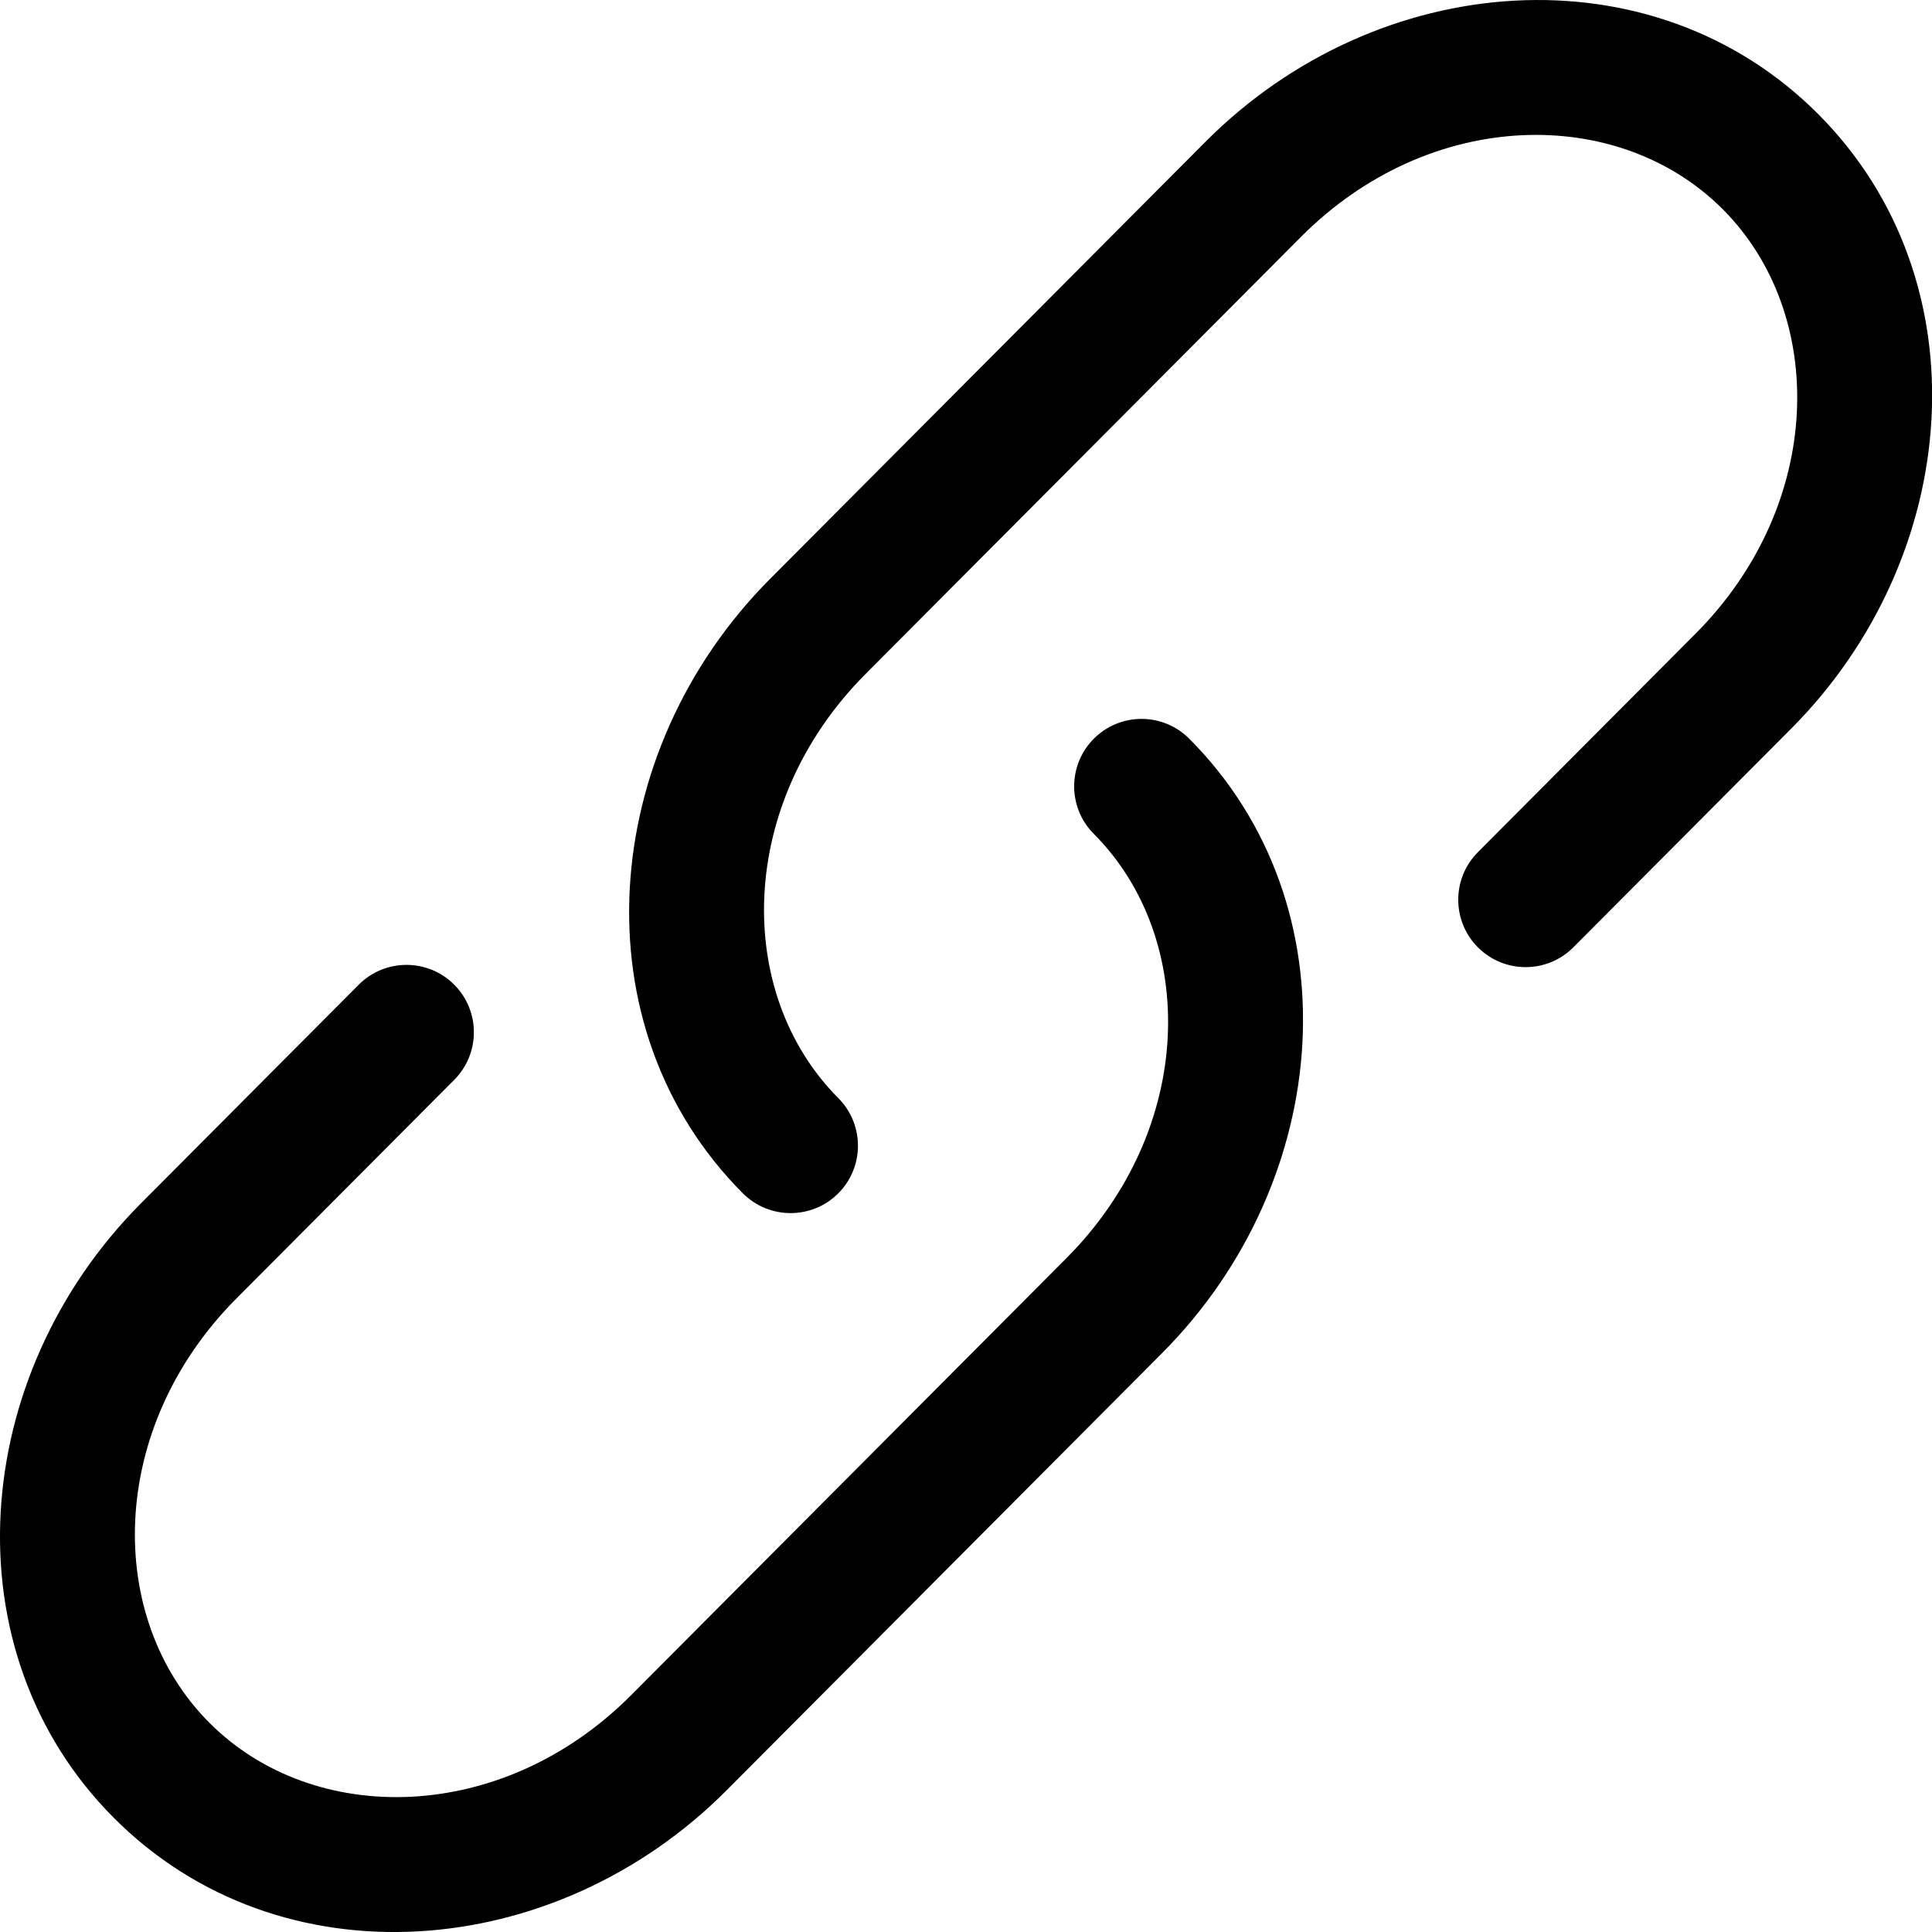 <svg width="10" height="10" viewBox="0 0 50 50" fill="none" xmlns="http://www.w3.org/2000/svg">
<path d="M33.673 6.127C37.009 2.778 41.888 2.708 44.589 5.419C47.294 8.136 47.222 13.045 43.884 16.396L38.248 22.054C37.568 22.737 37.57 23.841 38.252 24.521C38.935 25.201 40.039 25.198 40.719 24.516L46.355 18.858C50.8 14.396 51.358 7.272 47.06 2.958C42.757 -1.362 35.649 -0.799 31.202 3.665L19.929 14.982C15.485 19.443 14.927 26.567 19.224 30.882C19.904 31.564 21.009 31.566 21.691 30.887C22.373 30.207 22.375 29.102 21.696 28.42C18.99 25.703 19.063 20.794 22.4 17.443L33.673 6.127Z" fill="black"/>
<path d="M30.779 19.119C30.099 18.436 28.994 18.434 28.312 19.114C27.63 19.794 27.628 20.898 28.307 21.58C31.013 24.297 30.94 29.206 27.603 32.557L16.33 43.874C12.994 47.222 8.115 47.293 5.415 44.581C2.708 41.865 2.781 36.955 6.119 33.604L11.756 27.946C12.435 27.263 12.433 26.159 11.751 25.479C11.068 24.8 9.964 24.802 9.284 25.484L3.648 31.142C-0.797 35.605 -1.355 42.728 2.943 47.043C7.246 51.363 14.354 50.8 18.801 46.336L30.074 35.019C34.519 30.557 35.077 23.433 30.779 19.119Z" fill="black"/>
</svg>

